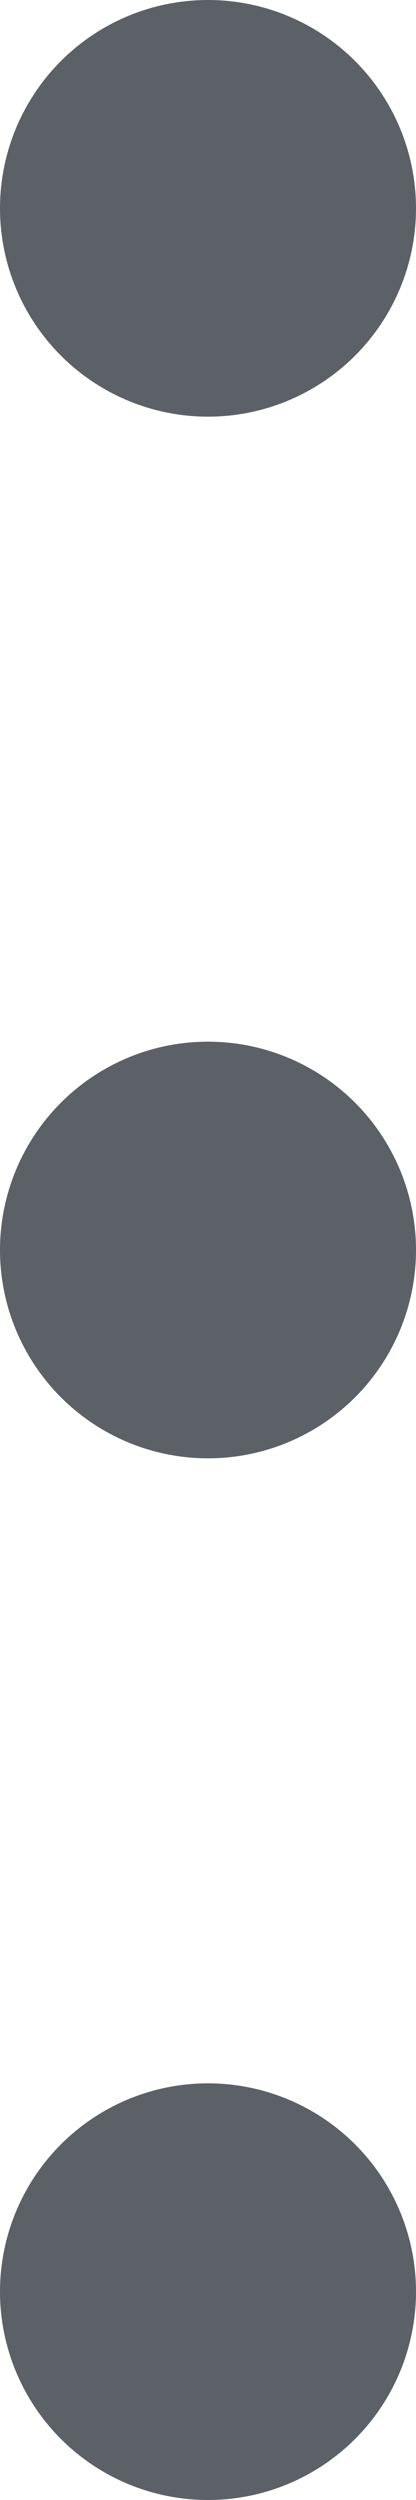 <?xml version="1.0" encoding="utf-8"?>
<!-- Generator: Adobe Illustrator 16.0.0, SVG Export Plug-In . SVG Version: 6.00 Build 0)  -->
<!DOCTYPE svg PUBLIC "-//W3C//DTD SVG 1.1//EN" "http://www.w3.org/Graphics/SVG/1.1/DTD/svg11.dtd">
<svg version="1.1" id="More_x5F_Otions" xmlns="http://www.w3.org/2000/svg" xmlns:xlink="http://www.w3.org/1999/xlink" x="0px"
	 y="0px" width="18px" height="108px" viewBox="0 0 18 108" enable-background="new 0 0 18 108" xml:space="preserve">
<circle fill="#5B6166" cx="9" cy="9" r="9"/>
<circle fill="#5B6166" cx="9" cy="54" r="9"/>
<circle fill="#5B6166" cx="9" cy="99" r="9"/>
</svg>
